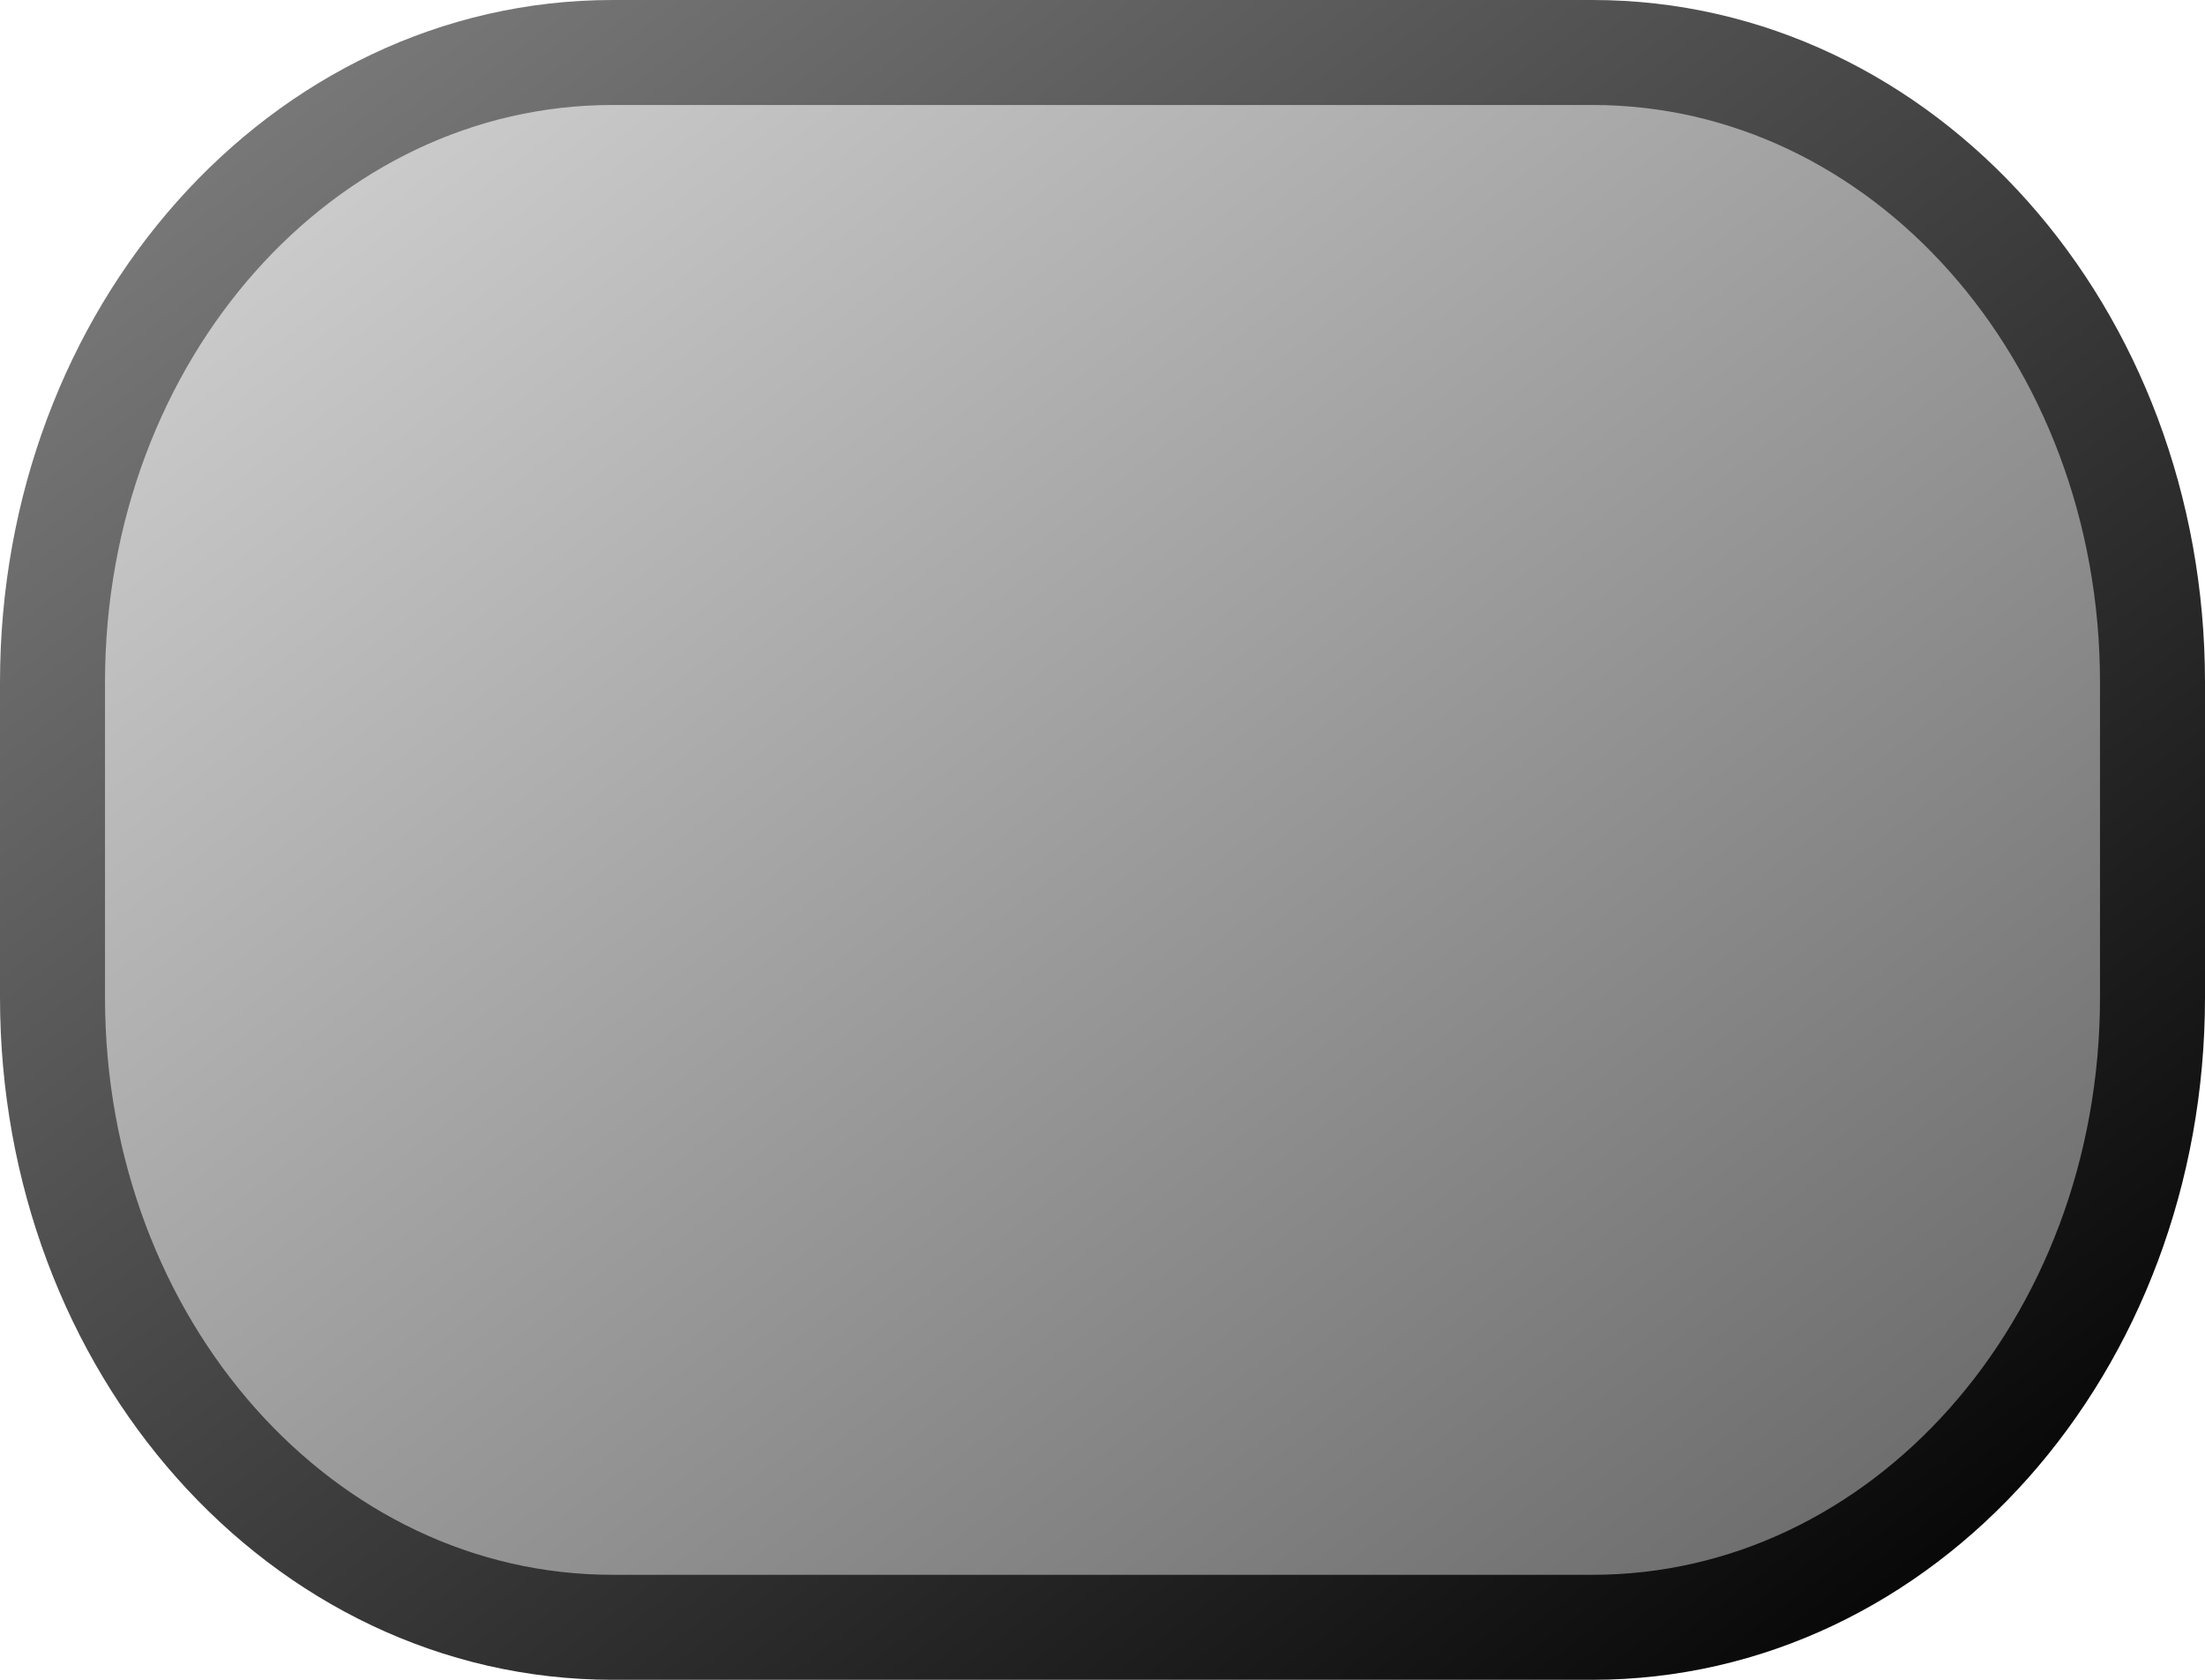 <svg xmlns="http://www.w3.org/2000/svg" width="42" height="32" stroke="#000" stroke-linecap="round" stroke-linejoin="round" fill="#fff" fill-rule="evenodd"><defs><linearGradient id="A" x1="0%" y1="0%" x2="100%" y2="100%"><stop offset="0%" stop-color="gray"/><stop offset="100%"/></linearGradient><linearGradient id="B" x1="0%" y1="0%" x2="100%" y2="100%"><stop offset="0%" stop-color="#d7d7d7"/><stop offset="100%" stop-color="#626262"/></linearGradient></defs><path d="M1 13C1 6.352 5.757 1 11.667 1h18.667C36.243 1 41 6.352 41 13v6c0 6.648-4.757 12-10.667 12H11.667C5.757 31 1 25.648 1 19z" stroke="url(#A)" fill="url(#B)" stroke-width="2"/></svg>